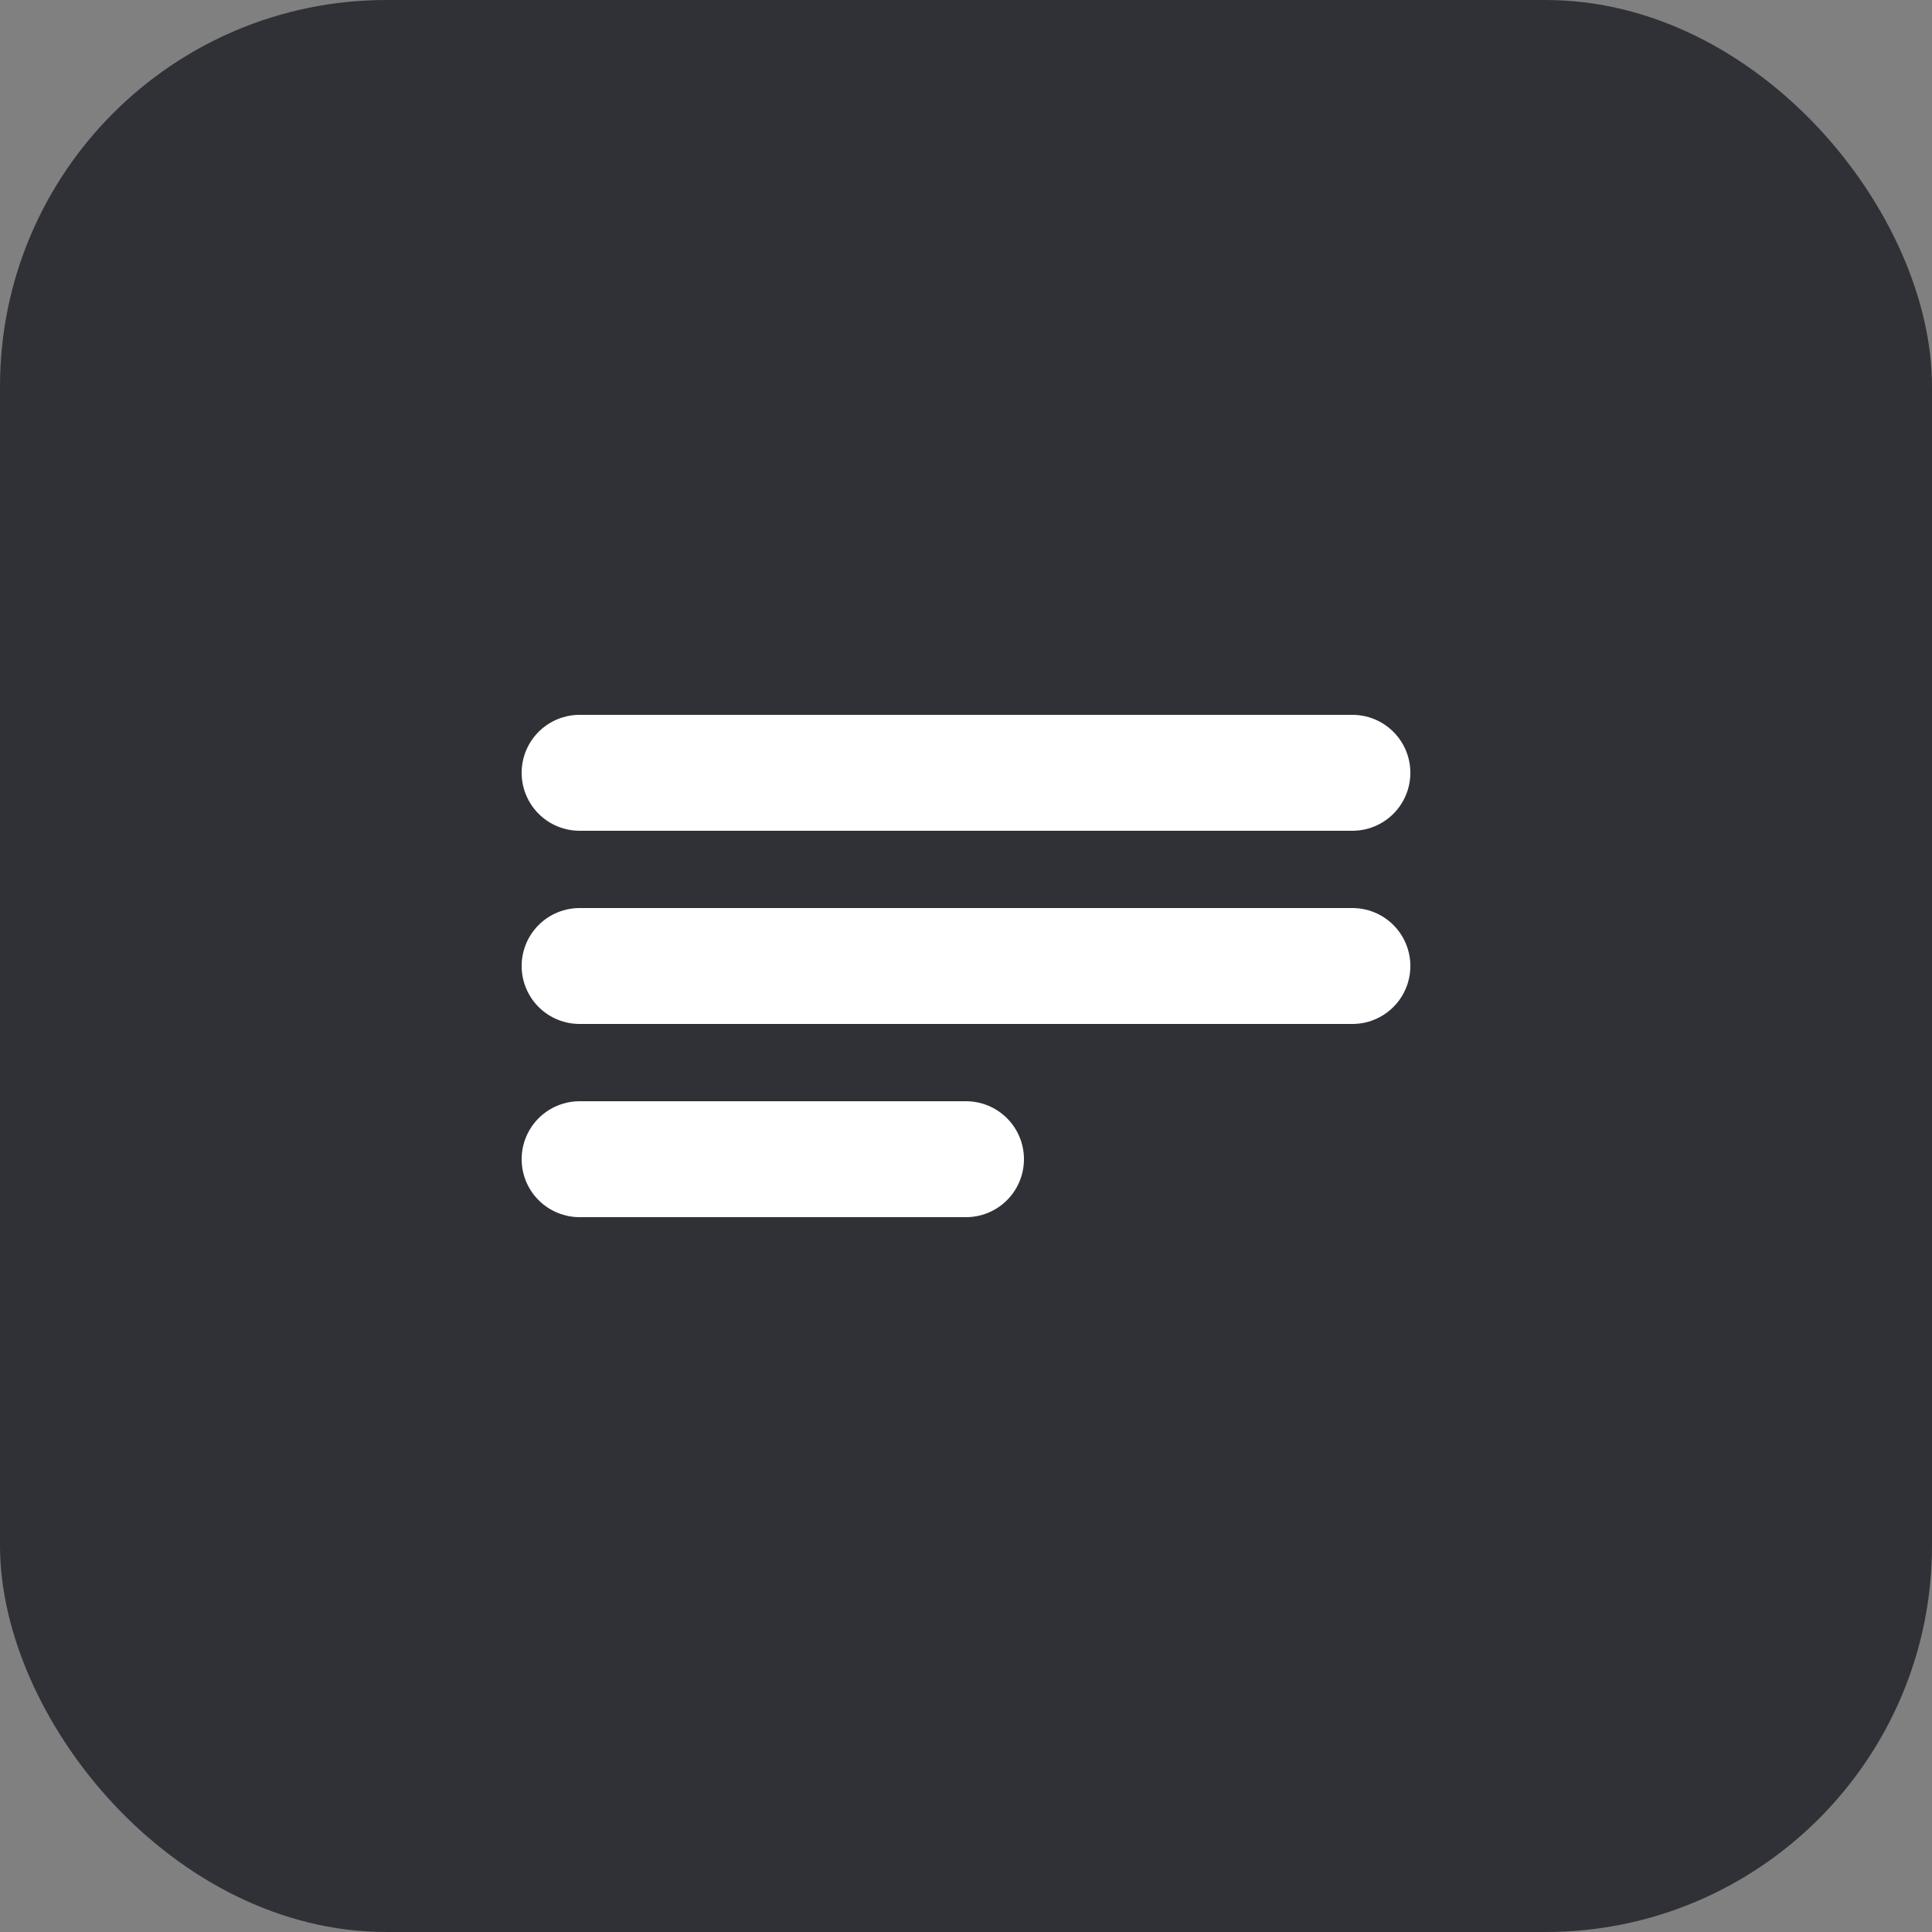 <svg xmlns="http://www.w3.org/2000/svg" viewBox="0 0 100 100">
  <rect x="0" y="0" width="100" height="100" fill="#808080" stroke="none"/>
  <rect width="100" height="100" rx="20" fill="#2F3136"/>
  <path d="M30 40 L70 40 M30 50 L70 50 M30 60 L50 60" stroke="#FFFFFF" stroke-width="6" stroke-linecap="round"/>
</svg> 